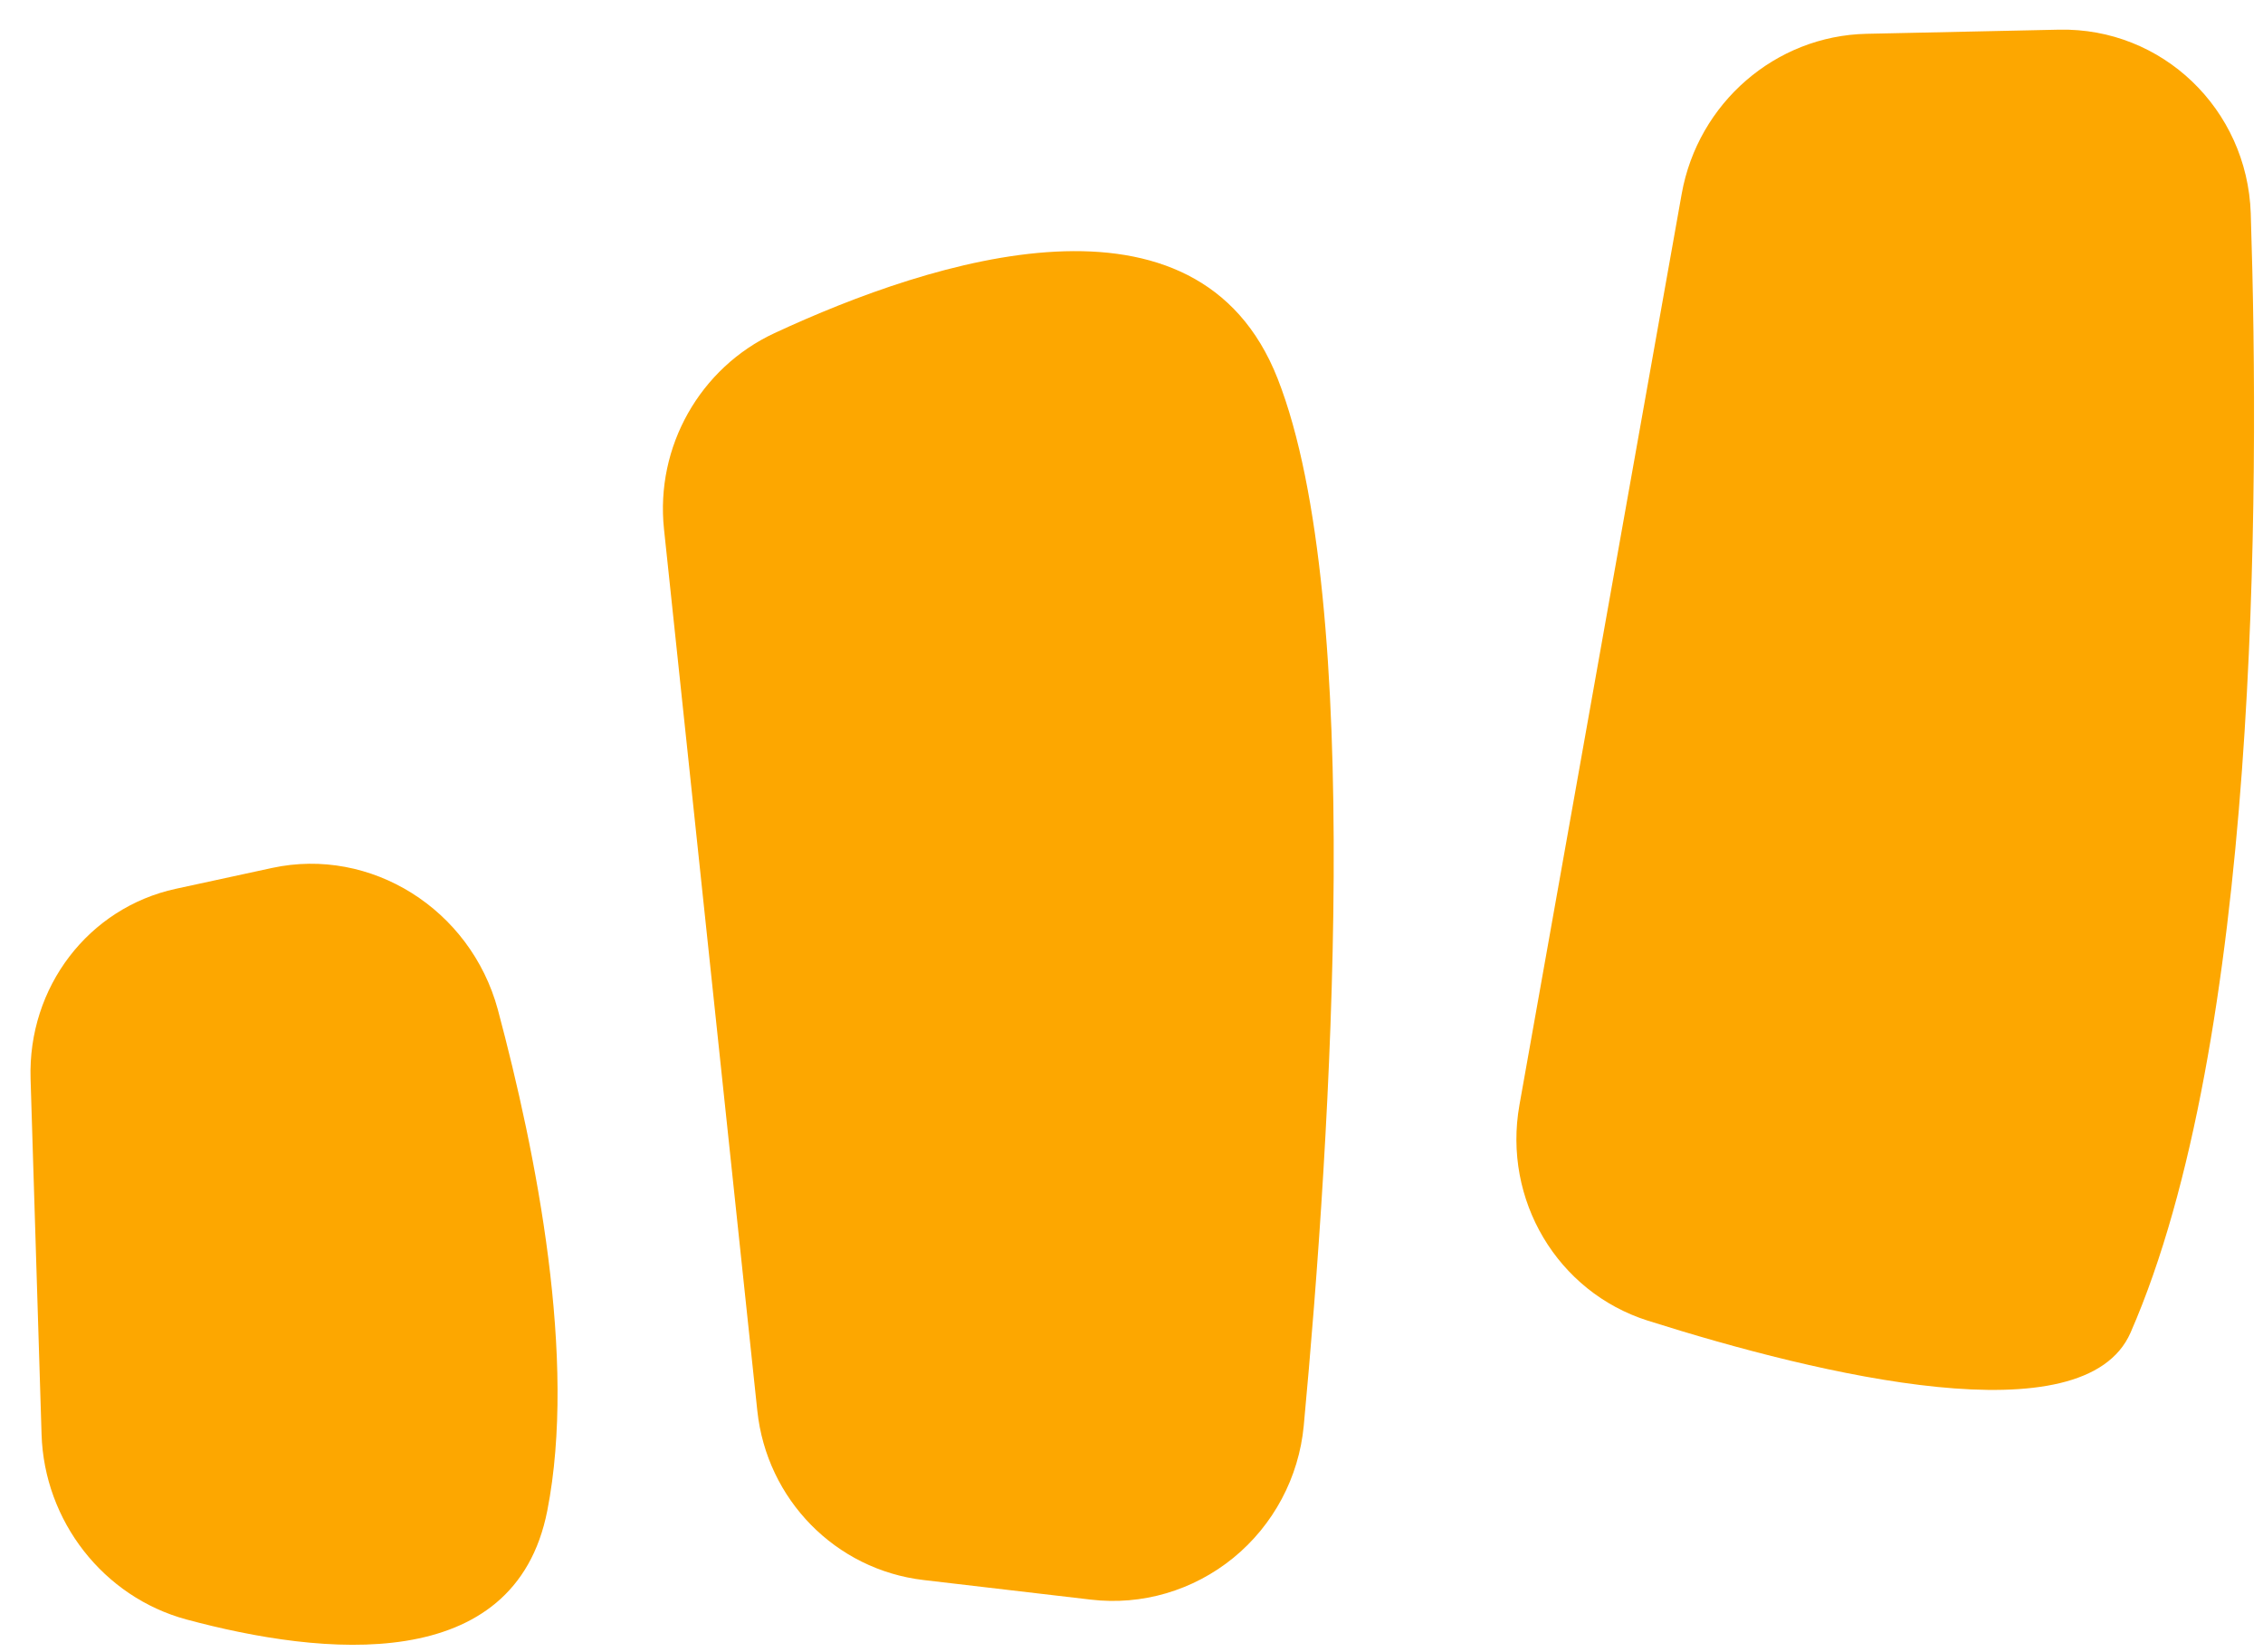 <svg width="63" height="46" viewBox="0 0 63 46" fill="none" xmlns="http://www.w3.org/2000/svg">
<path fill-rule="evenodd" clip-rule="evenodd" d="M57.32 0.826C60.19 0.765 62.56 3.035 62.659 5.937C62.916 13.892 62.861 28.985 59.313 37.099C58.026 40.041 50.716 38.298 45.871 36.765C43.355 35.966 41.83 33.4 42.3 30.762C43.474 24.173 45.654 11.926 46.817 5.397C47.269 2.866 49.43 0.995 51.964 0.941C53.645 0.906 55.579 0.864 57.32 0.826Z" fill="#FDA700"/>
<path fill-rule="evenodd" clip-rule="evenodd" d="M7.573 24.163C10.322 23.567 13.097 25.305 13.858 28.101C14.94 32.144 16.063 37.848 15.236 42.056C14.333 46.657 8.992 46.109 5.185 45.083C2.879 44.457 1.231 42.347 1.157 39.928C1.067 37.038 0.945 33.056 0.851 30.032C0.773 27.48 2.464 25.271 4.896 24.743C5.764 24.554 6.685 24.355 7.573 24.163Z" fill="#FDA700"/>
<path fill-rule="evenodd" clip-rule="evenodd" d="M30.369 44.532C31.789 44.7 33.22 44.28 34.337 43.368C35.453 42.456 36.159 41.13 36.295 39.694C37.05 31.607 38.004 16.745 35.569 10.542C33.339 4.858 25.986 7.218 21.561 9.274C19.483 10.241 18.243 12.438 18.485 14.729C19.123 20.764 20.403 32.862 21.083 39.274C21.345 41.745 23.26 43.697 25.708 43.986C27.167 44.155 28.826 44.351 30.369 44.532Z" fill="#FDA700"/>
</svg>
